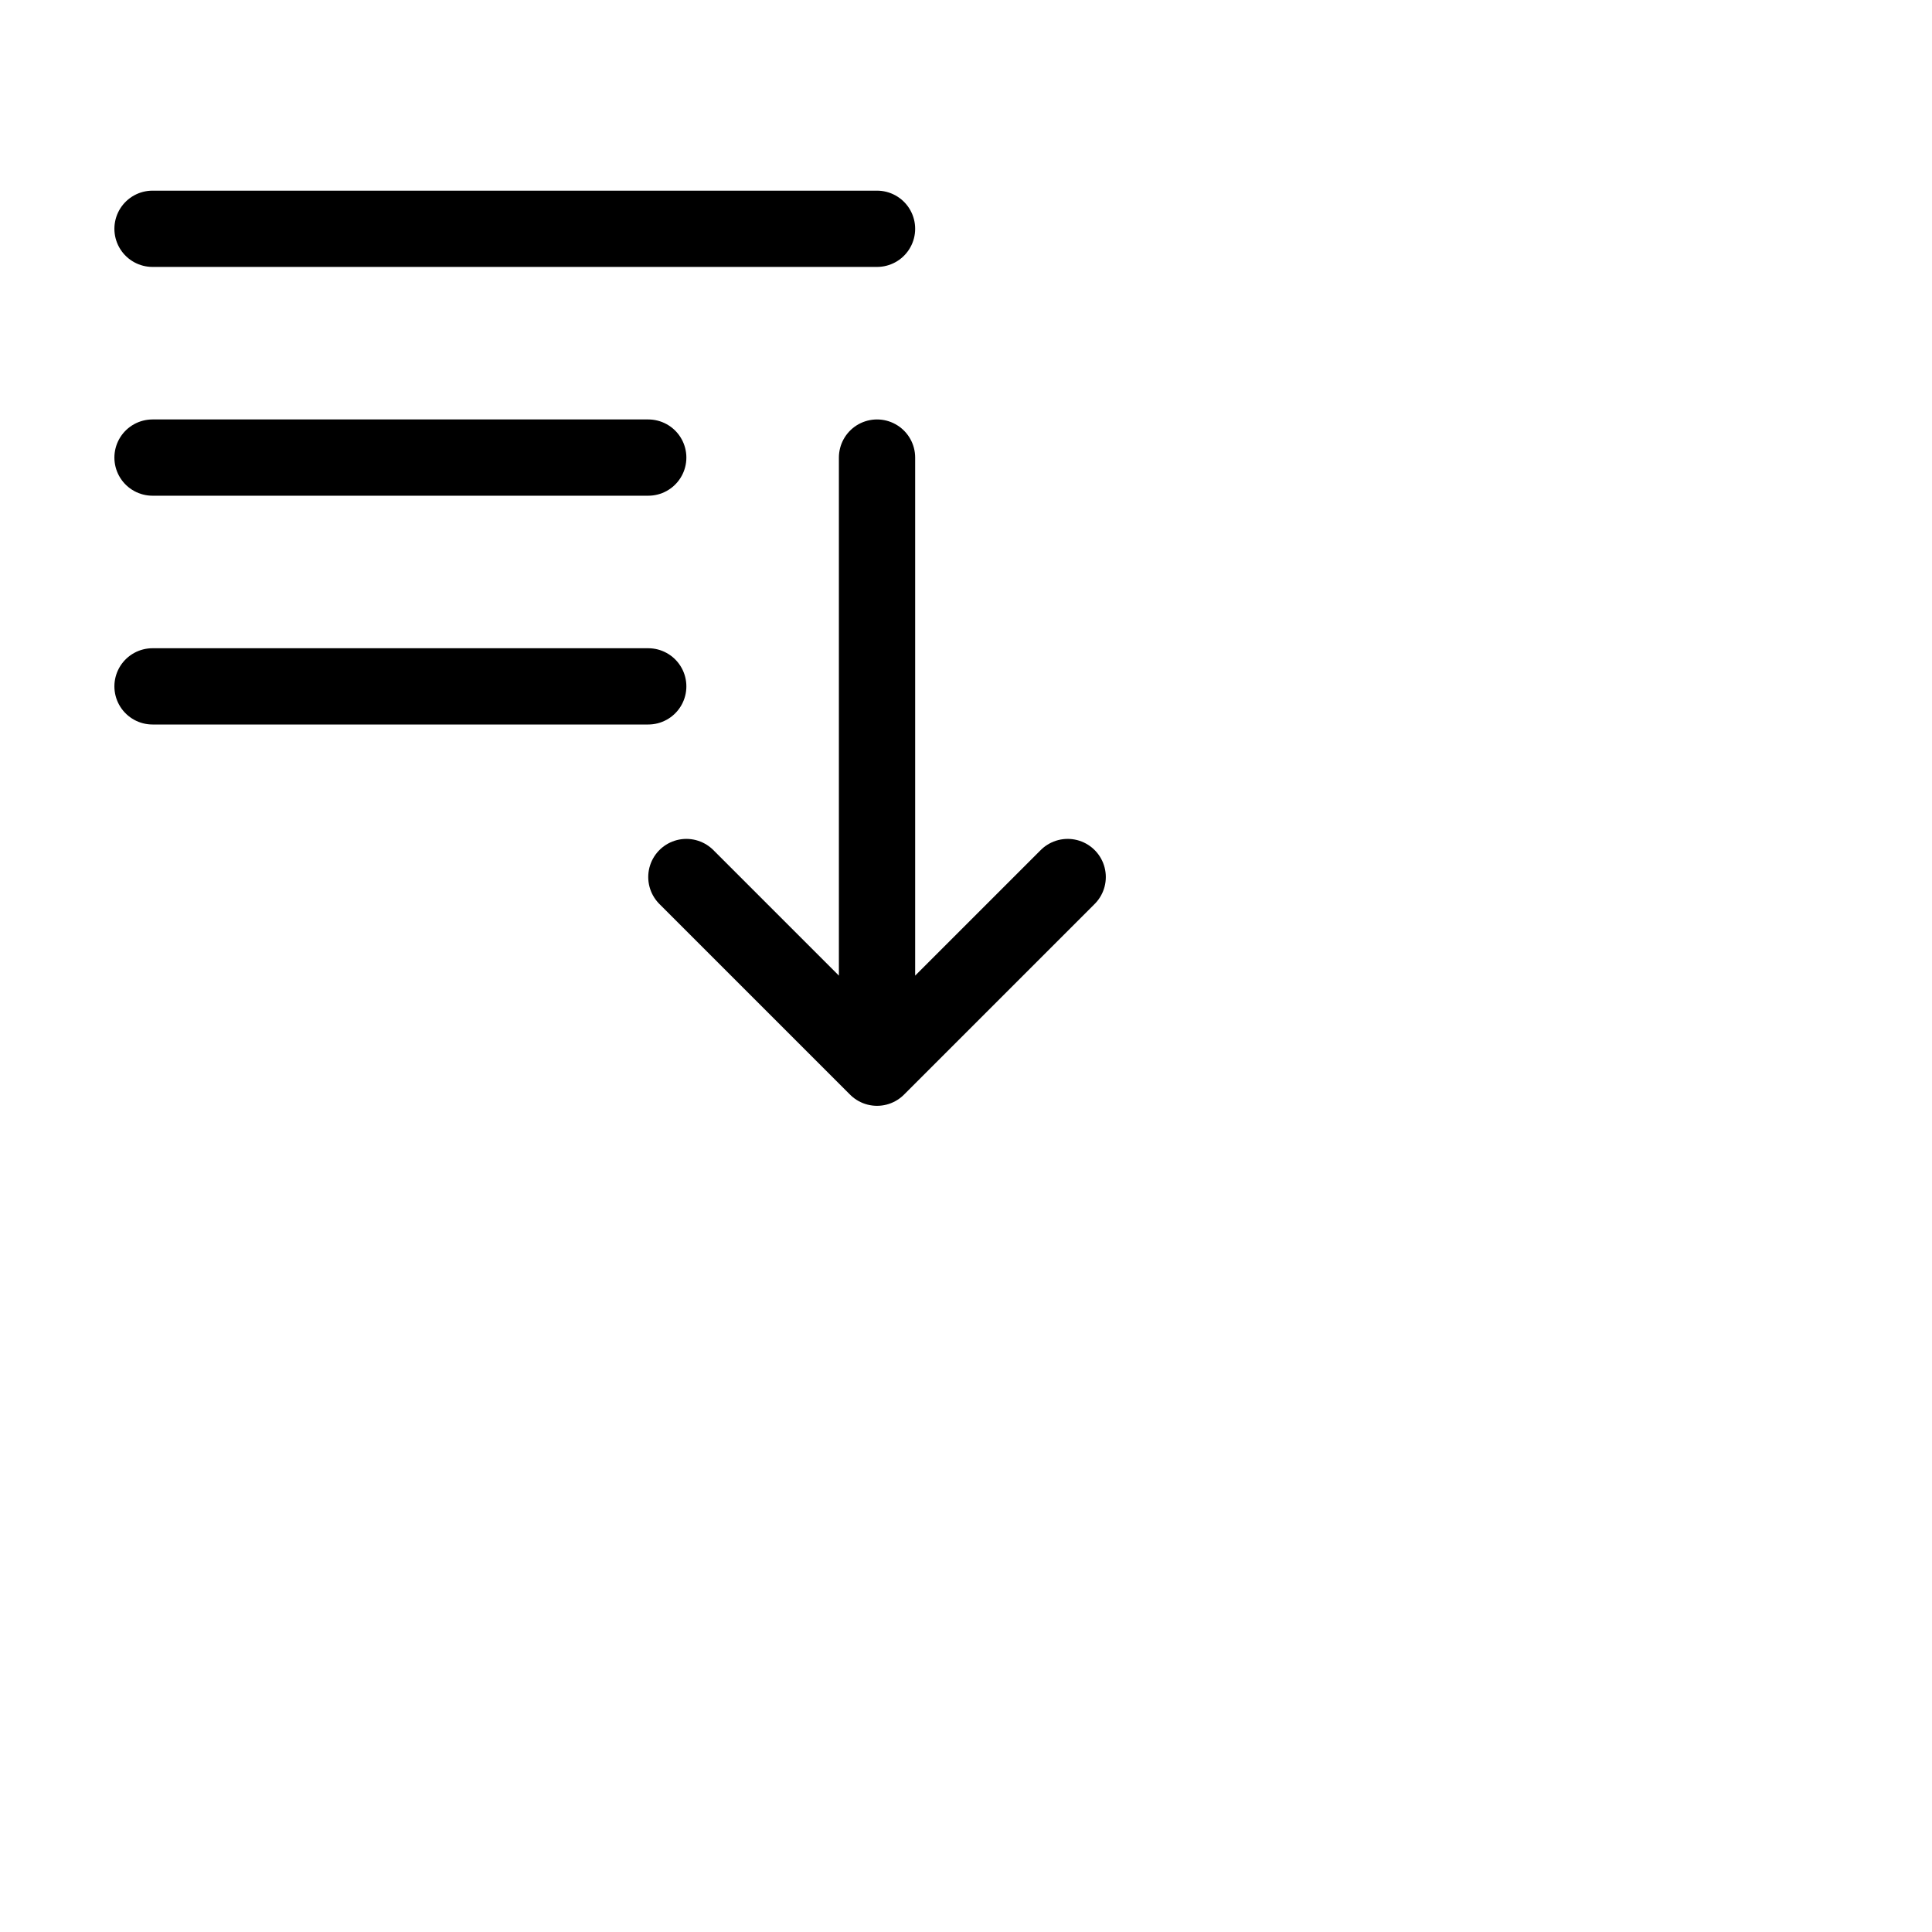 <svg xmlns="http://www.w3.org/2000/svg" fill="none" viewBox="0 0 38 38" stroke-width="1.5" stroke="currentColor" class="w-2 h-2">
  <path stroke-linecap="round" stroke-linejoin="round" d="M3 4.5h14.25M3 9h9.75M3 13.5h9.75m4.5-4.5v12m0 0l-3.75-3.75M17.25 21L21 17.25" />
</svg>
